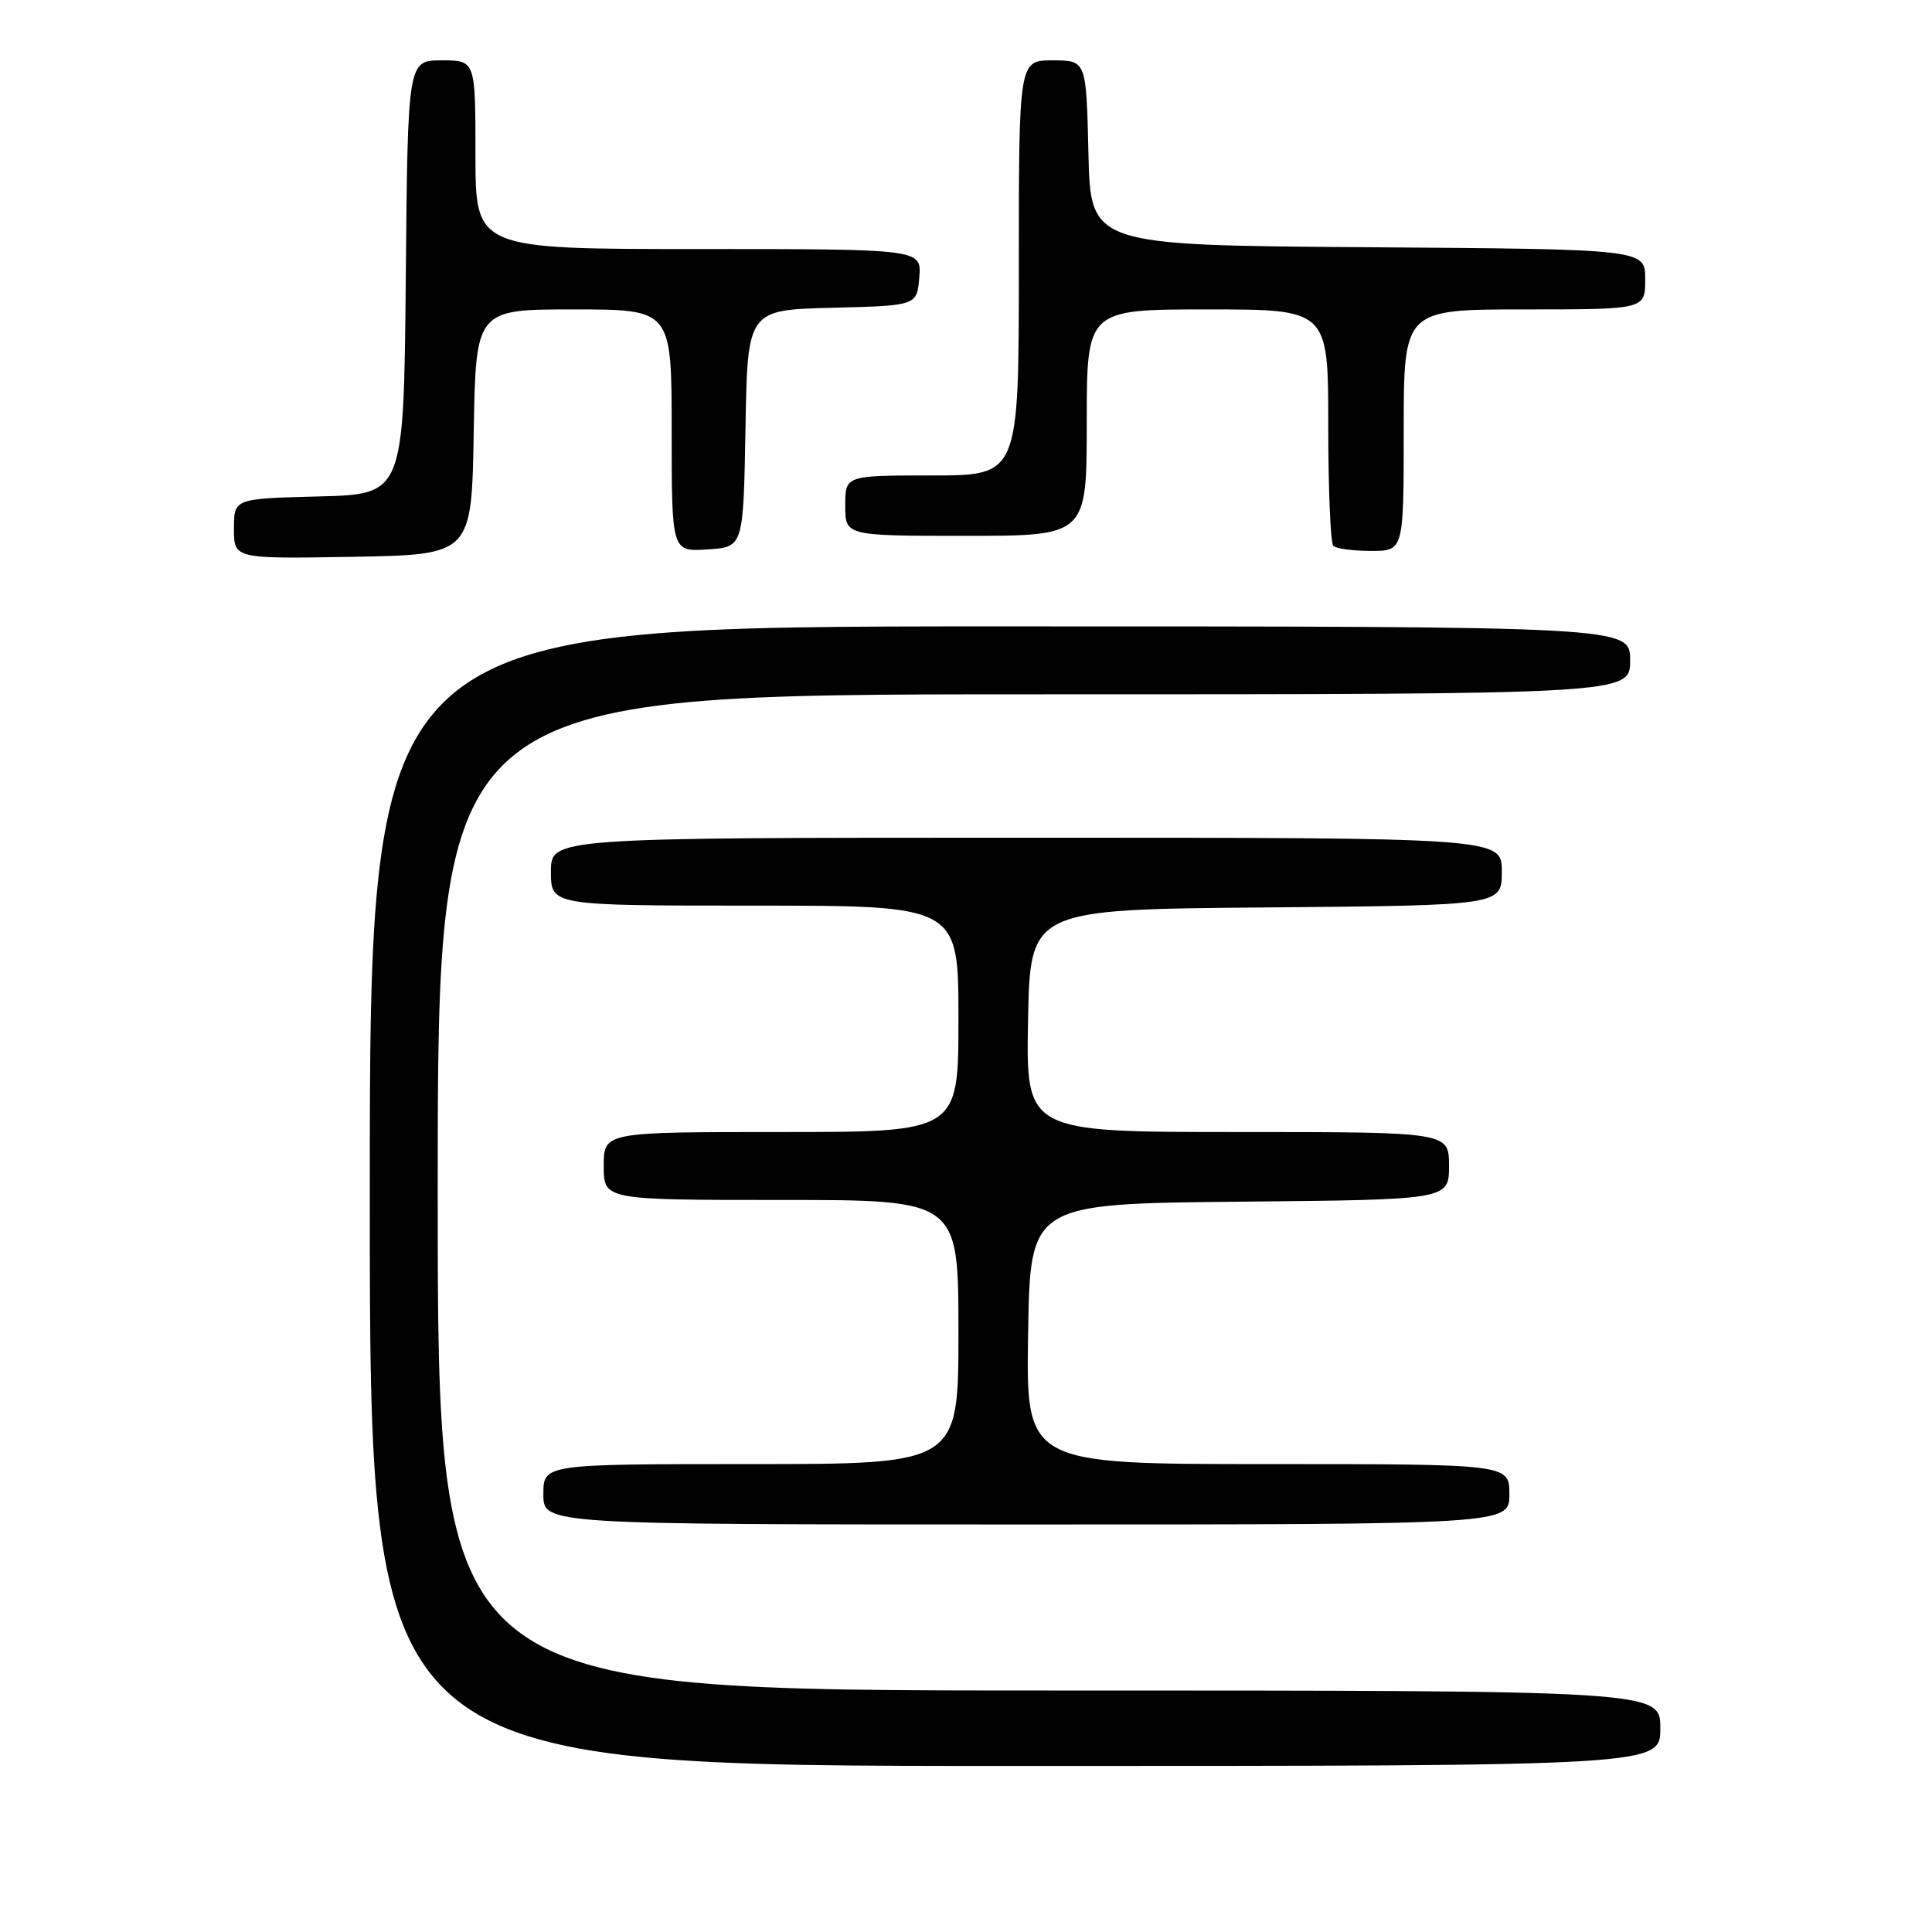 <?xml version="1.0" encoding="UTF-8" standalone="no"?>
<!DOCTYPE svg PUBLIC "-//W3C//DTD SVG 1.1//EN" "http://www.w3.org/Graphics/SVG/1.1/DTD/svg11.dtd" >
<svg xmlns="http://www.w3.org/2000/svg" xmlns:xlink="http://www.w3.org/1999/xlink" version="1.1" viewBox="0 0 256 256">
 <g >
 <path fill="currentColor"
d=" M 220.00 229.00 C 220.00 224.00 220.00 224.00 139.00 224.00 C 58.00 224.00 58.00 224.00 58.00 158.00 C 58.00 92.00 58.00 92.00 137.00 92.00 C 216.00 92.00 216.00 92.00 216.00 87.50 C 216.00 83.00 216.00 83.00 132.50 83.00 C 49.00 83.00 49.00 83.00 49.00 158.50 C 49.00 234.00 49.00 234.00 134.50 234.00 C 220.00 234.00 220.00 234.00 220.00 229.00 Z  M 200.00 198.00 C 200.00 194.00 200.00 194.00 167.98 194.00 C 135.95 194.00 135.95 194.00 136.23 176.75 C 136.50 159.50 136.50 159.50 164.25 159.23 C 192.00 158.97 192.00 158.97 192.00 154.48 C 192.00 150.00 192.00 150.00 163.97 150.00 C 135.95 150.00 135.95 150.00 136.22 135.25 C 136.50 120.50 136.50 120.50 167.75 120.24 C 199.00 119.97 199.00 119.97 199.00 115.49 C 199.00 111.00 199.00 111.00 136.00 111.00 C 73.00 111.00 73.00 111.00 73.00 115.50 C 73.00 120.00 73.00 120.00 100.00 120.00 C 127.00 120.00 127.00 120.00 127.00 135.00 C 127.00 150.00 127.00 150.00 103.50 150.00 C 80.00 150.00 80.00 150.00 80.00 154.50 C 80.00 159.00 80.00 159.00 103.50 159.00 C 127.00 159.00 127.00 159.00 127.00 176.50 C 127.00 194.00 127.00 194.00 99.50 194.00 C 72.00 194.00 72.00 194.00 72.00 198.00 C 72.00 202.00 72.00 202.00 136.00 202.00 C 200.00 202.00 200.00 202.00 200.00 198.00 Z  M 62.77 57.25 C 63.05 41.00 63.05 41.00 76.02 41.00 C 89.00 41.00 89.00 41.00 89.00 57.05 C 89.00 73.11 89.00 73.11 93.75 72.80 C 98.50 72.50 98.50 72.50 98.78 56.78 C 99.05 41.07 99.05 41.07 110.28 40.78 C 121.50 40.50 121.50 40.50 121.81 36.75 C 122.12 33.00 122.12 33.00 92.56 33.00 C 63.00 33.00 63.00 33.00 63.00 20.50 C 63.00 8.00 63.00 8.00 58.52 8.00 C 54.03 8.00 54.03 8.00 53.77 36.75 C 53.50 65.50 53.50 65.50 42.25 65.78 C 31.00 66.07 31.00 66.07 31.00 70.06 C 31.00 74.05 31.00 74.05 46.75 73.78 C 62.50 73.50 62.50 73.50 62.77 57.25 Z  M 186.00 57.00 C 186.00 41.00 186.00 41.00 202.00 41.00 C 218.00 41.00 218.00 41.00 218.00 37.01 C 218.00 33.02 218.00 33.02 181.25 32.76 C 144.50 32.50 144.50 32.50 144.22 20.25 C 143.94 8.00 143.94 8.00 139.47 8.00 C 135.00 8.00 135.00 8.00 135.00 35.50 C 135.00 63.00 135.00 63.00 123.50 63.00 C 112.00 63.00 112.00 63.00 112.00 67.00 C 112.00 71.00 112.00 71.00 128.00 71.00 C 144.00 71.00 144.00 71.00 144.00 56.00 C 144.00 41.00 144.00 41.00 160.00 41.00 C 176.00 41.00 176.00 41.00 176.00 56.33 C 176.00 64.77 176.30 71.97 176.67 72.33 C 177.03 72.70 179.28 73.00 181.67 73.00 C 186.00 73.00 186.00 73.00 186.00 57.00 Z "/>
</g>
</svg>